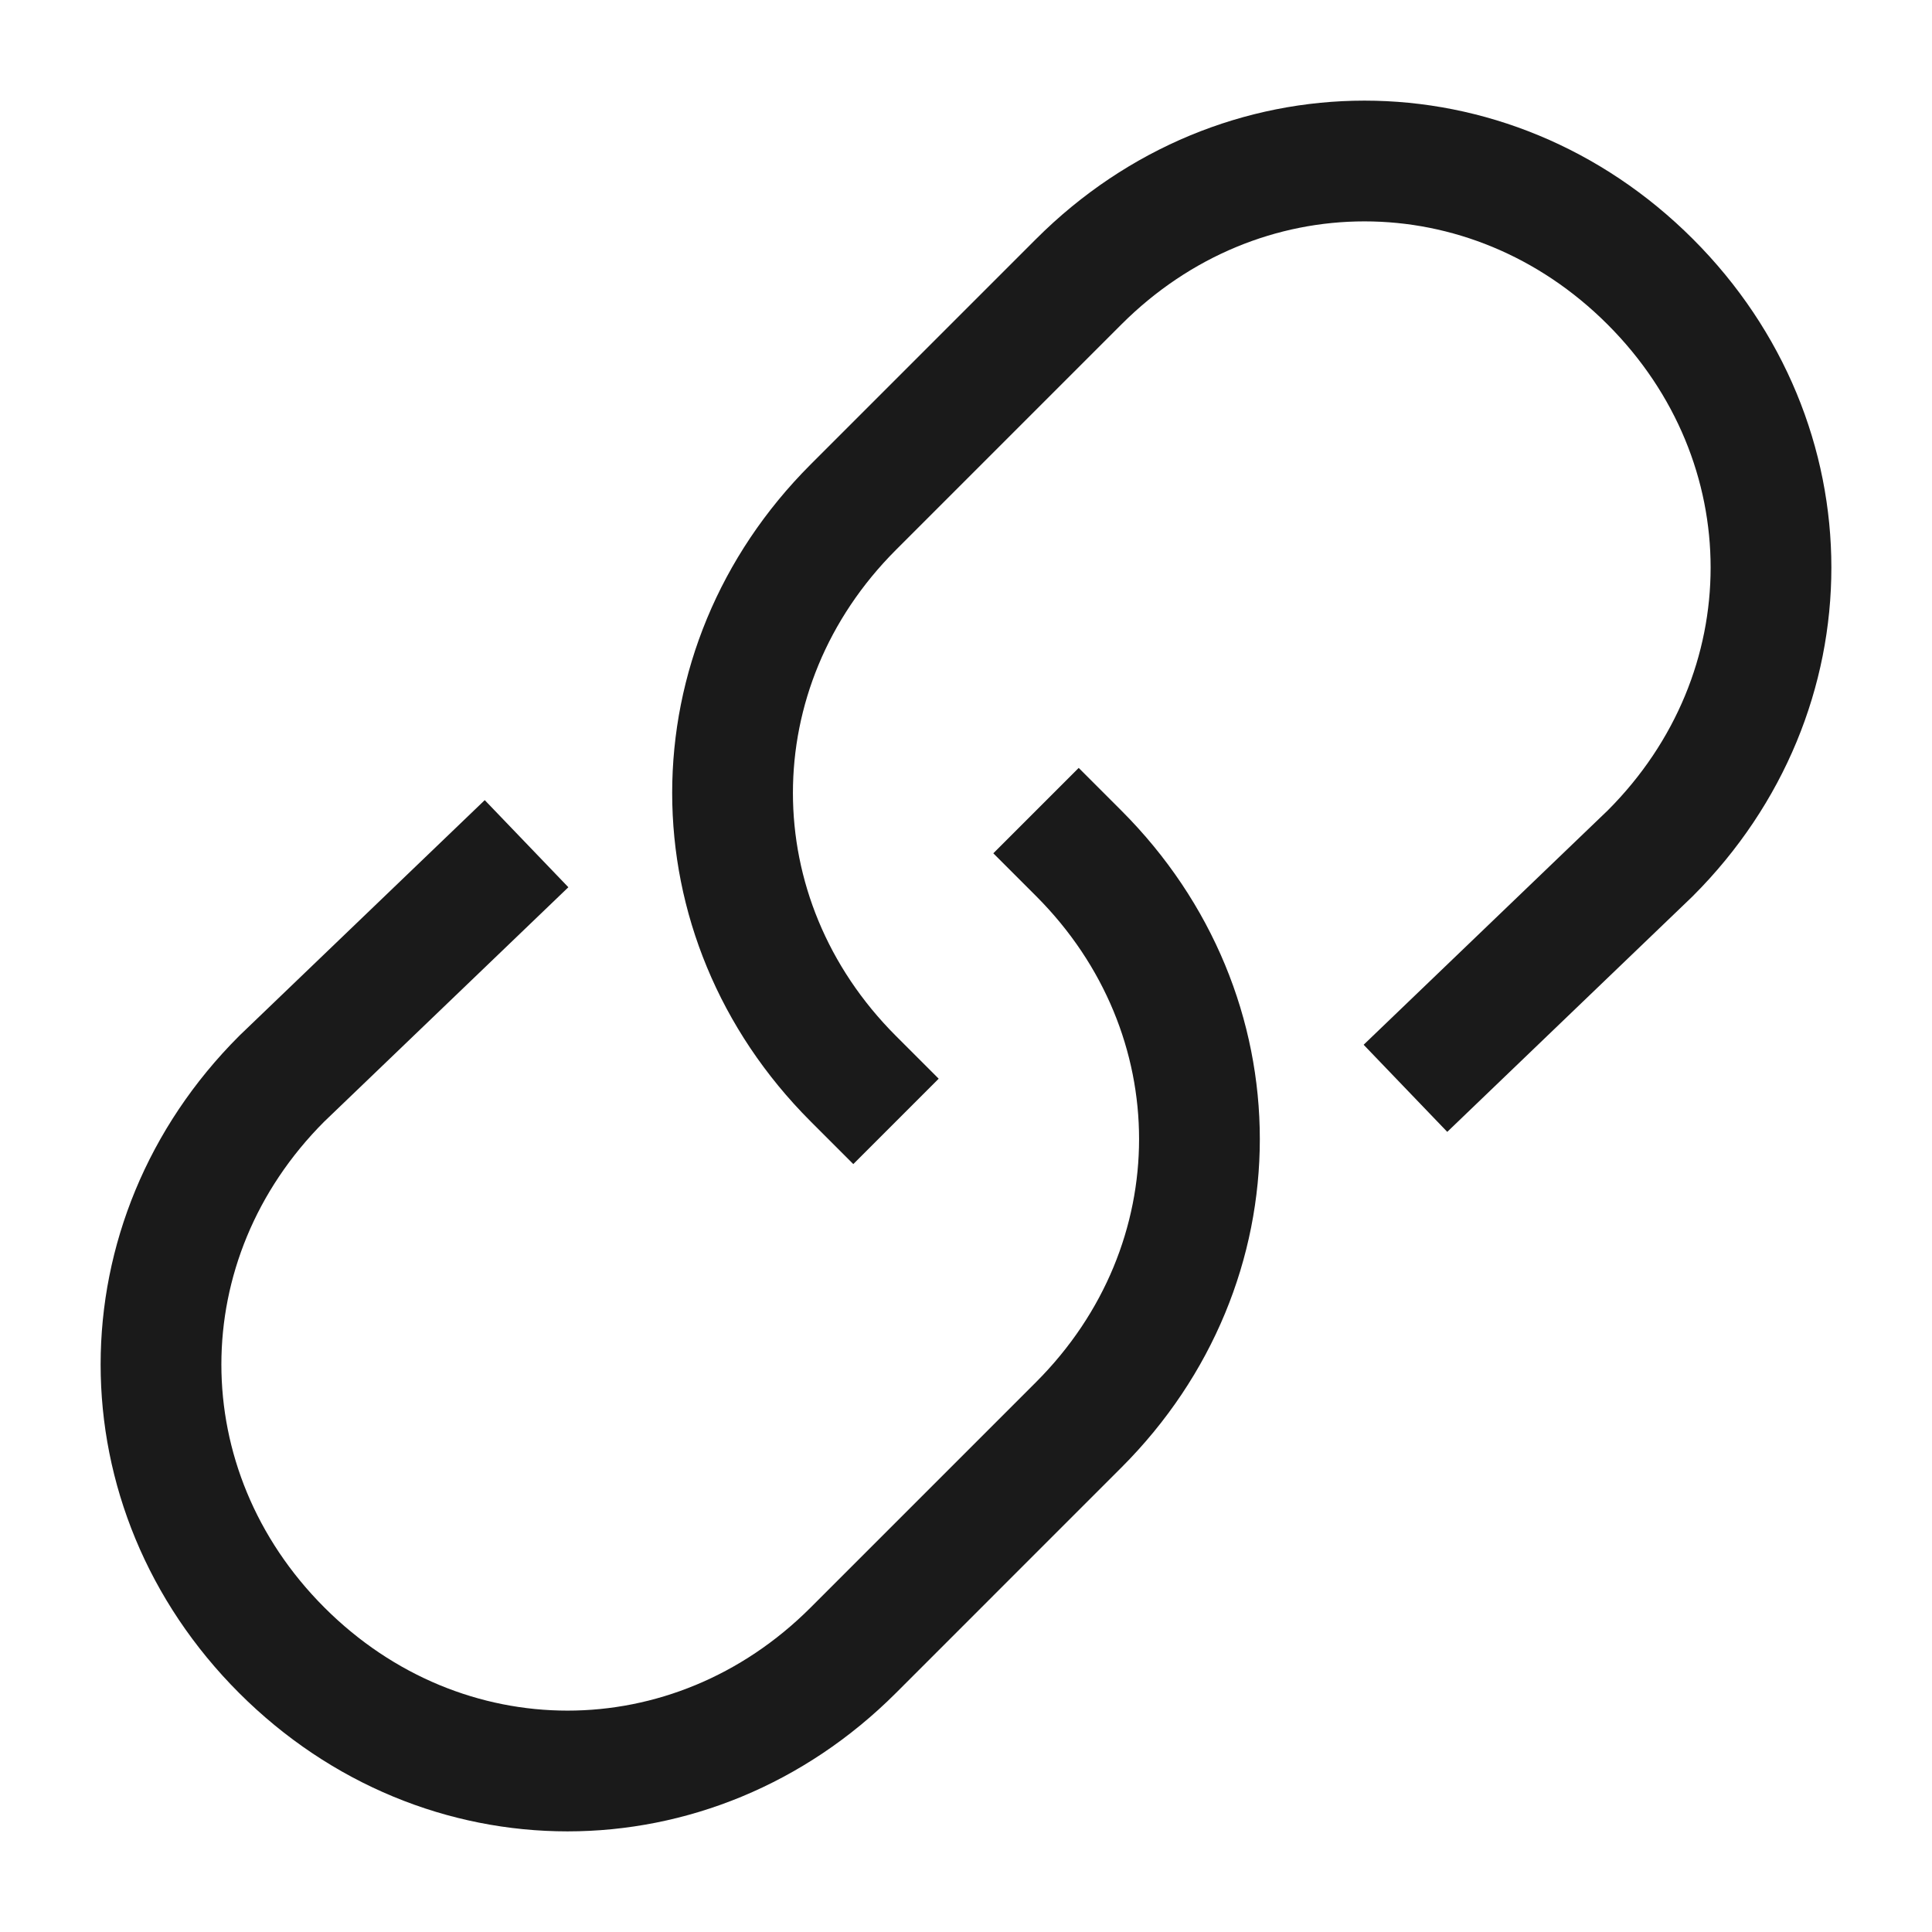<svg width="24" height="24" viewBox="0 0 24 24" fill="none" xmlns="http://www.w3.org/2000/svg">
<path d="M13.4 10.6C15.4 12.6 15.4 15.7 13.4 17.7L10.6 20.5C8.6 22.5 5.5 22.5 3.5 20.5C1.5 18.5 1.5 15.4 3.5 13.4L6 11" stroke="#1A1A1A" stroke-width="1.5" stroke-miterlimit="10" stroke-linecap="square"/>
<path d="M10.6 13.4C8.6 11.4 8.6 8.3 10.6 6.3L13.4 3.5C15.4 1.5 18.5 1.5 20.5 3.5C22.5 5.5 22.5 8.6 20.5 10.6L18 13" stroke="#1A1A1A" stroke-width="1.5" stroke-miterlimit="10" stroke-linecap="square"/>
</svg>
